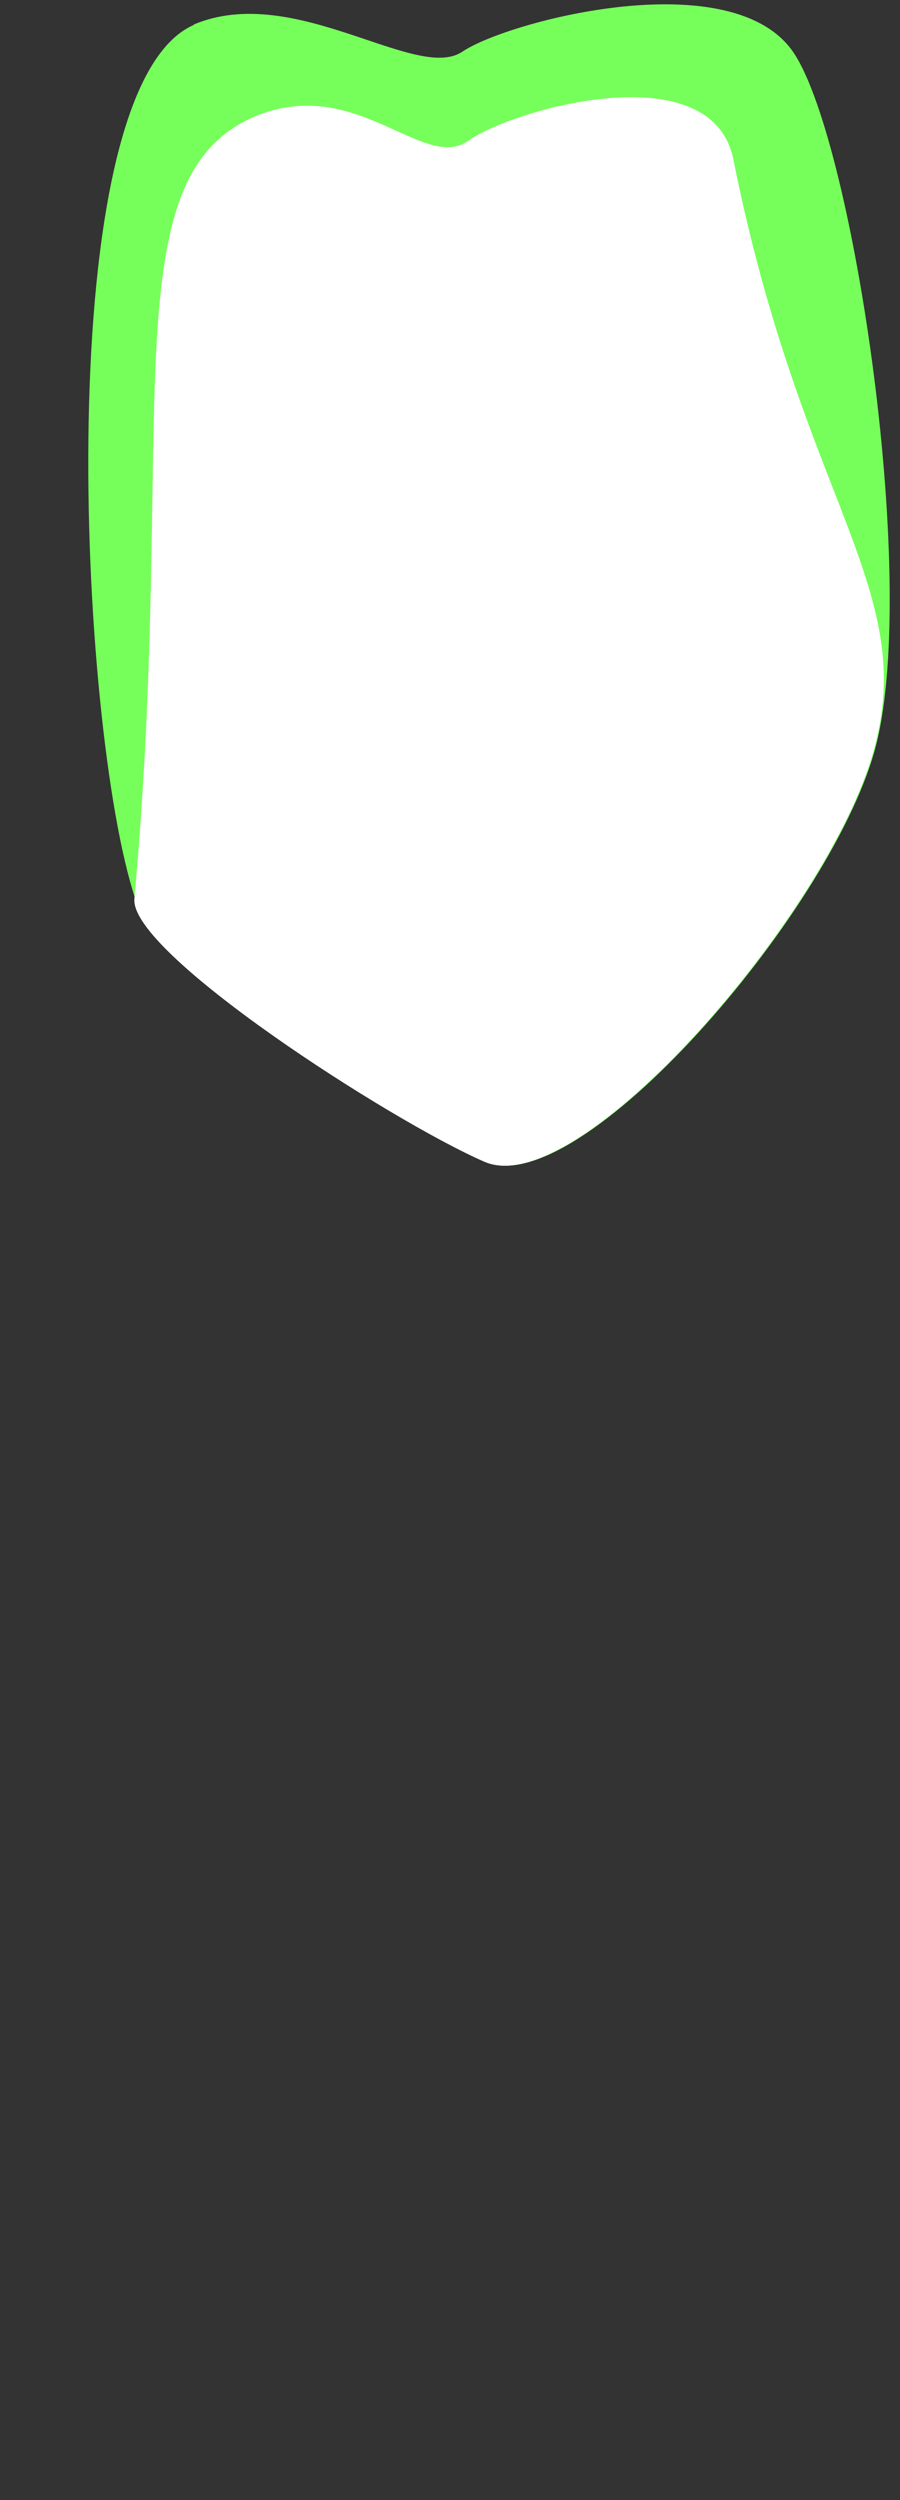 <svg width="9" height="25" viewBox="0 0 9 25" fill="none" xmlns="http://www.w3.org/2000/svg">
<rect x="0" y="0" width="9" height="25" fill="#333333" stroke="none"/>
<path d="M1.933 0.247C2.943 -0.183 4.163 0.827 4.623 0.517C5.083 0.207 7.343 -0.383 7.943 0.537C8.543 1.457 9.203 5.897 8.743 7.517C8.283 9.147 5.793 12.027 4.853 11.617C3.913 11.207 1.523 9.497 1.353 8.987C0.783 7.277 0.483 0.867 1.943 0.247H1.933Z" fill="#76FF5A"/>
<path d="M2.544 1.167C3.554 0.737 4.234 1.727 4.684 1.407C5.134 1.087 7.124 0.527 7.334 1.597C8.024 5.037 9.194 5.887 8.734 7.517C8.274 9.147 5.784 12.027 4.844 11.617C3.904 11.207 1.294 9.527 1.344 8.987C1.774 4.227 1.094 1.787 2.544 1.167Z" fill="white"/>
</svg>
